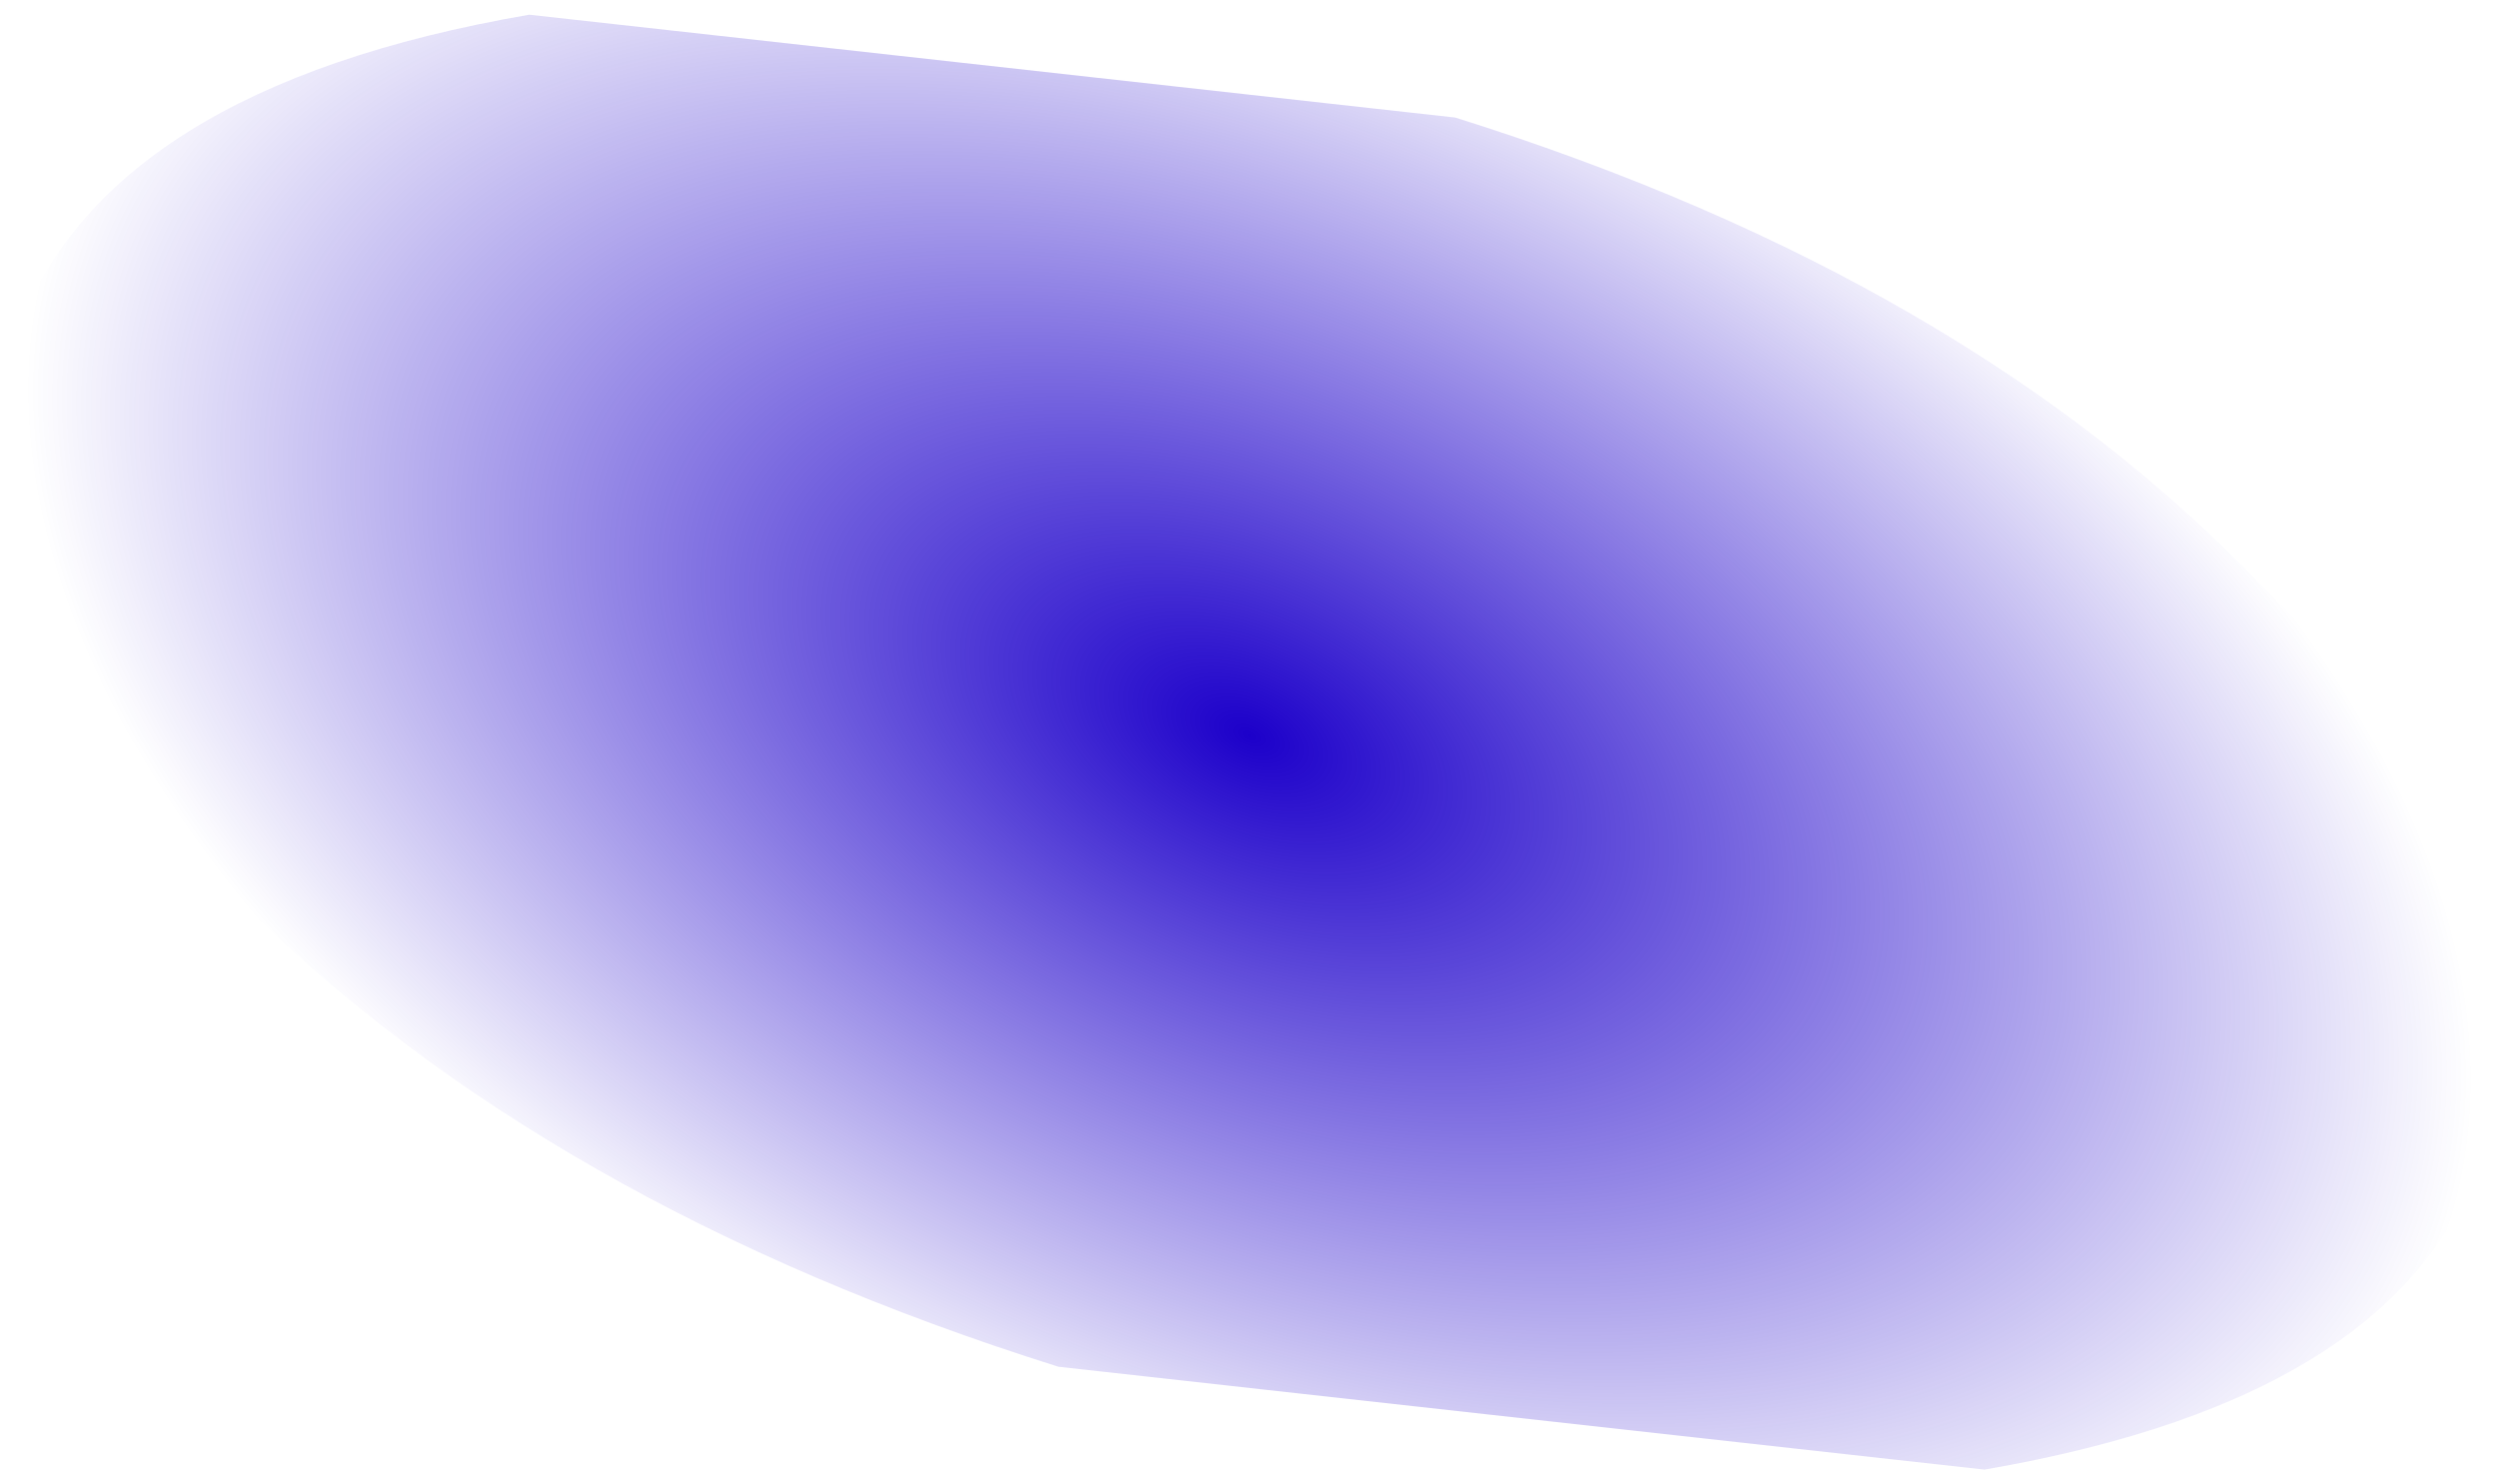 <?xml version="1.0" encoding="UTF-8" standalone="no"?>
<svg xmlns:ffdec="https://www.free-decompiler.com/flash" xmlns:xlink="http://www.w3.org/1999/xlink" ffdec:objectType="shape" height="5.05px" width="8.5px" xmlns="http://www.w3.org/2000/svg">
  <g transform="matrix(1.0, 0.0, 0.0, 1.0, 0.0, 0.0)">
    <path d="M1.8 0.05 L4.95 0.4 Q6.7 0.95 7.7 2.0 8.75 3.0 8.45 3.9 8.2 4.75 6.75 5.0 L3.6 4.65 Q1.85 4.1 0.8 3.05 -0.2 2.0 0.05 1.15 0.35 0.3 1.8 0.05" fill="url(#gradient0)" fill-rule="evenodd" stroke="none"/>
  </g>
  <defs>
    <radialGradient cx="0" cy="0" gradientTransform="matrix(0.005, 0.002, -9.0E-4, 0.003, 4.25, 2.5)" gradientUnits="userSpaceOnUse" id="gradient0" r="819.2" spreadMethod="pad">
      <stop offset="0.0" stop-color="#1c00ca"/>
      <stop offset="1.0" stop-color="#1c00ca" stop-opacity="0.0"/>
    </radialGradient>
  </defs>
</svg>
